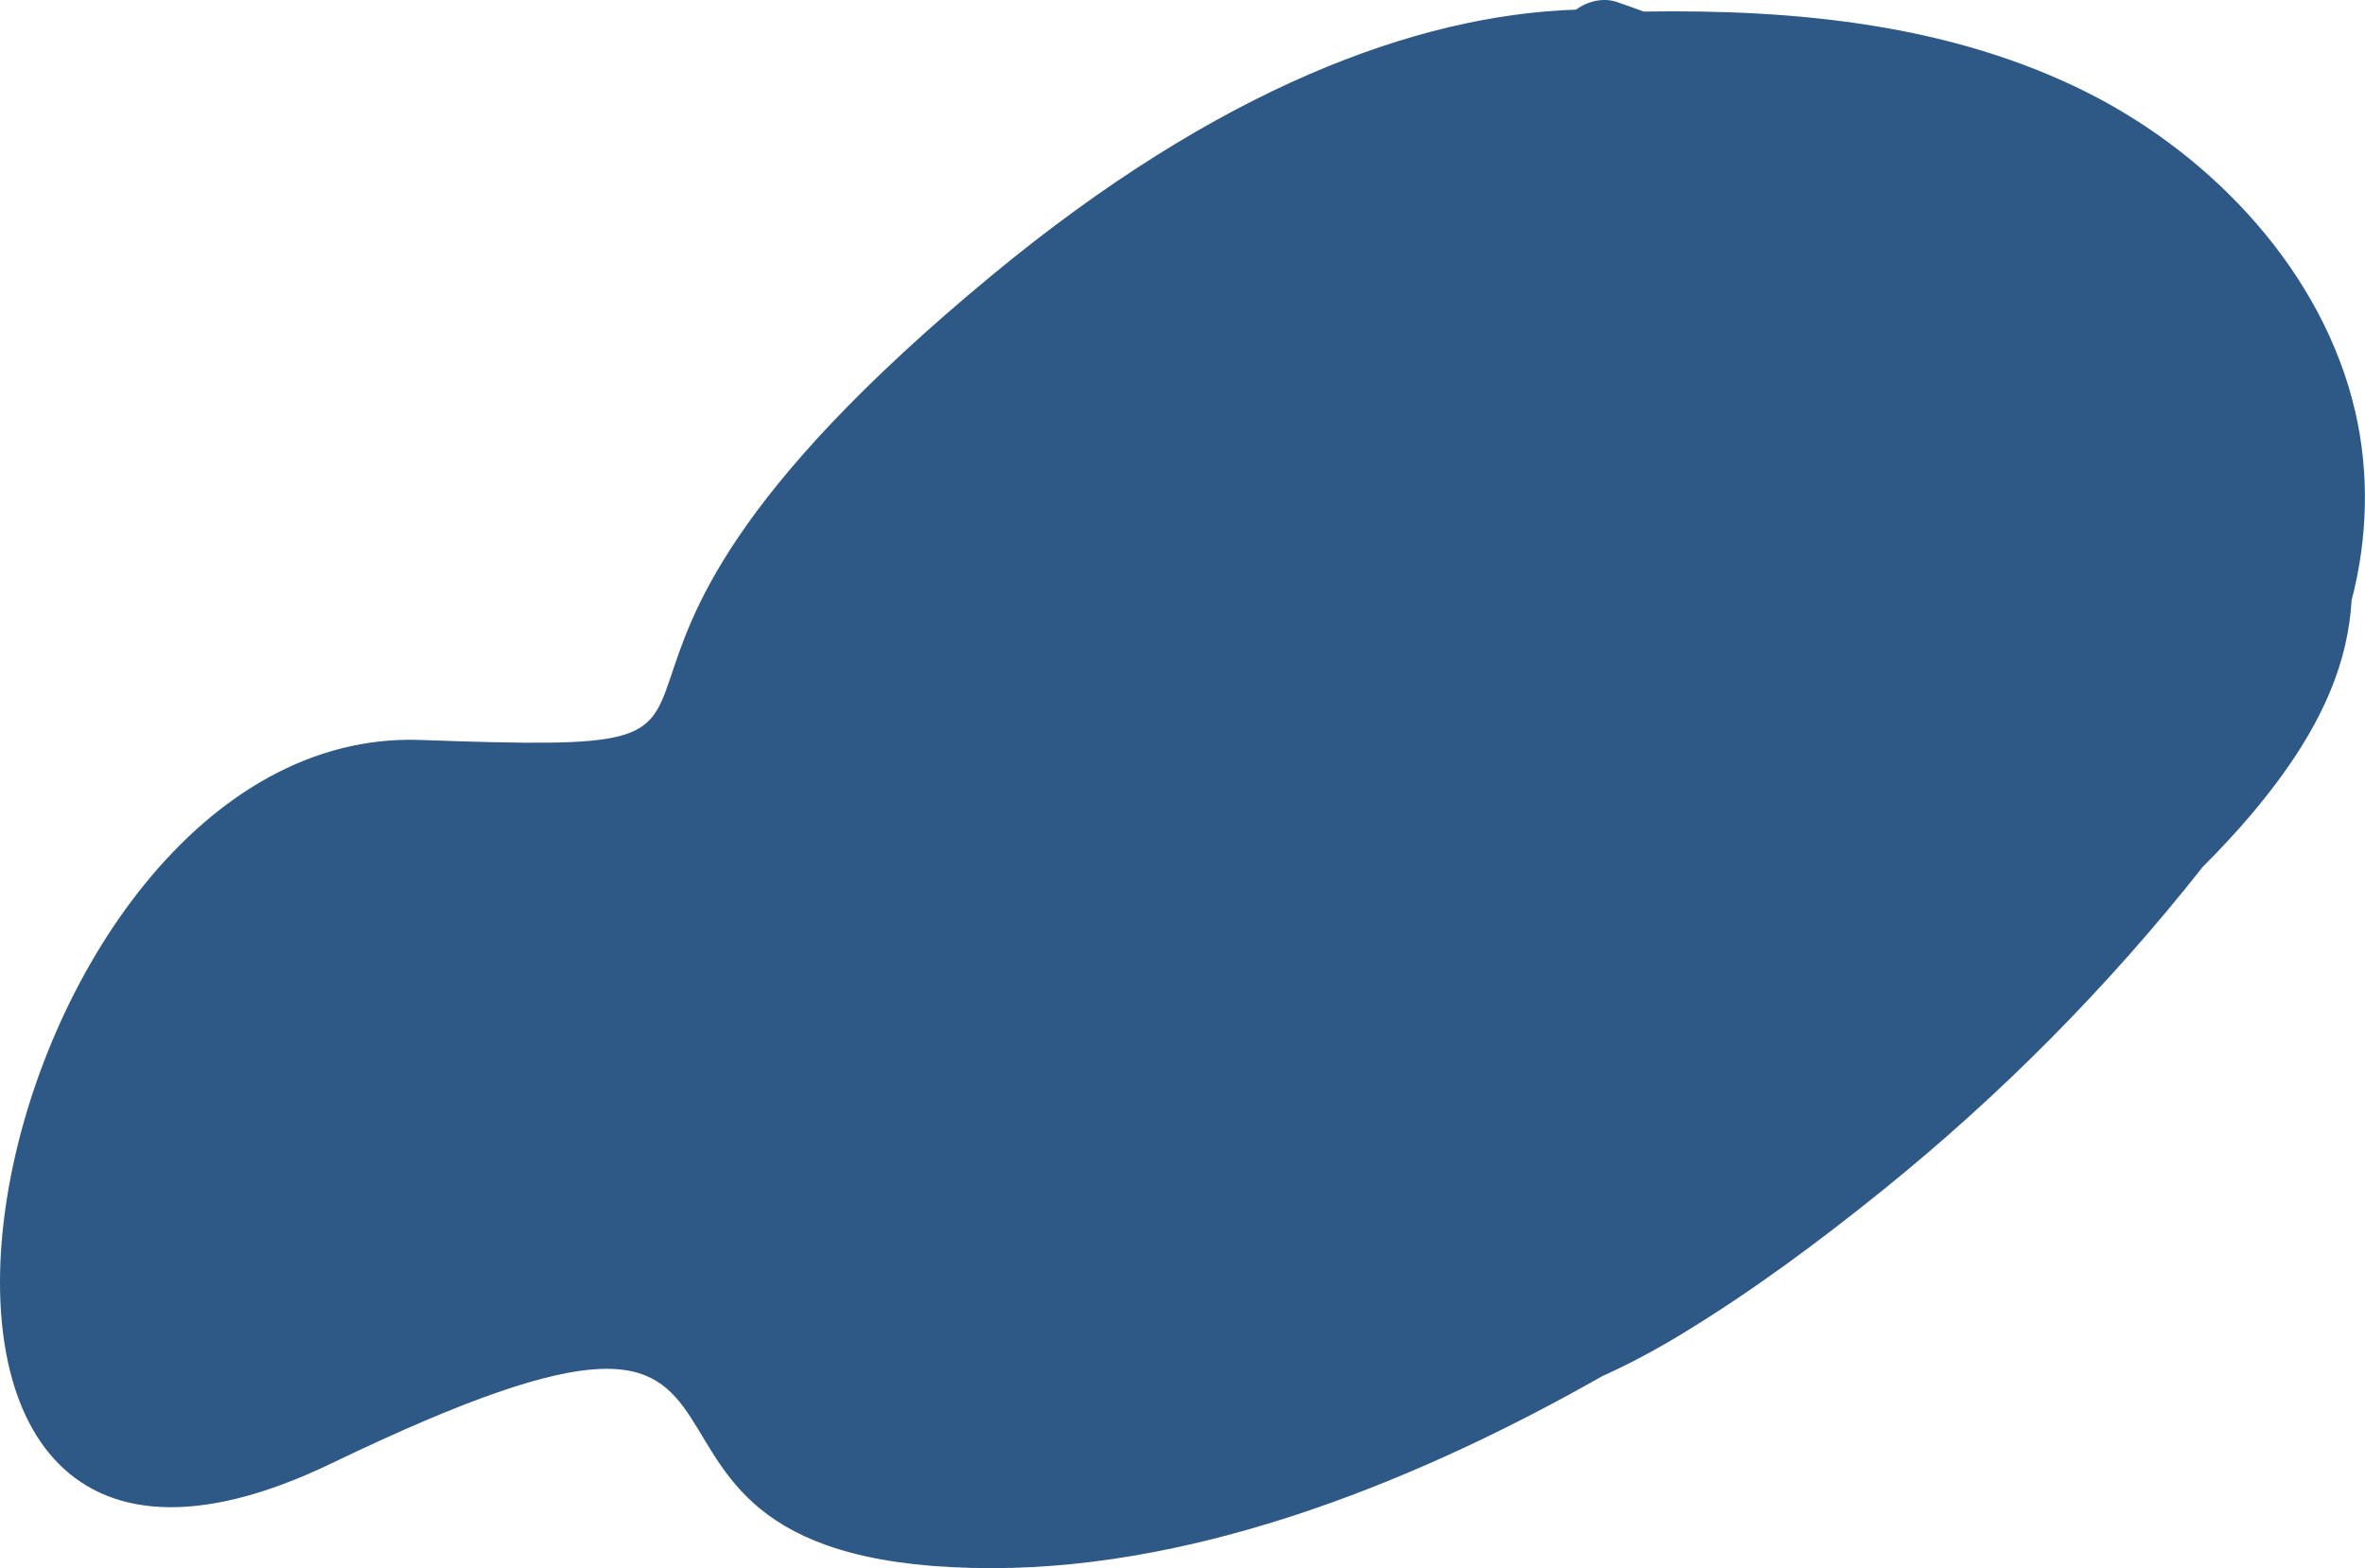 <?xml version="1.0" encoding="utf-8"?>
<!-- Generator: Adobe Illustrator 23.0.6, SVG Export Plug-In . SVG Version: 6.00 Build 0)  -->
<svg version="1.1" id="Layer_1" xmlns="http://www.w3.org/2000/svg" xmlns:xlink="http://www.w3.org/1999/xlink" x="0px" y="0px"
	 viewBox="0 0 1594.7 1057.7" style="enable-background:new 0 0 1594.7 1057.7;" xml:space="preserve">
<style type="text/css">
	.st0{fill:#2E5987;}
</style>
<path class="st0" d="M1588.1,277.5c-21.7-93.6-95.2-171.7-179.3-214.4c-92.5-46.9-197.9-56.9-300.5-55.3c-5.9-2.2-11.9-4.3-17.9-6.4
	c-9.2-3.2-19.7-0.7-27.7,5.1C955,10.1,821.2,59.8,669.3,185.3c-360.9,298.3-90.7,324.5-385.7,313.8s-427.6,665-60,487.9
	s129.6,71,445.7,70.7c144.3-0.1,292.5-62.1,411.1-129.5c18.7-8.4,36.8-18.2,54.4-28.9c47.1-28.7,91.8-61.9,134.7-96.5
	c79.7-64.3,152.3-137.6,215.8-218.1c11.5-11.5,22.6-23.4,33.1-35.8c27.9-33.2,53-70.9,62.9-113.7c2.3-10.1,3.8-20.3,4.4-30.4
	C1596.5,363.3,1597.8,319.6,1588.1,277.5z"/>
</svg>
